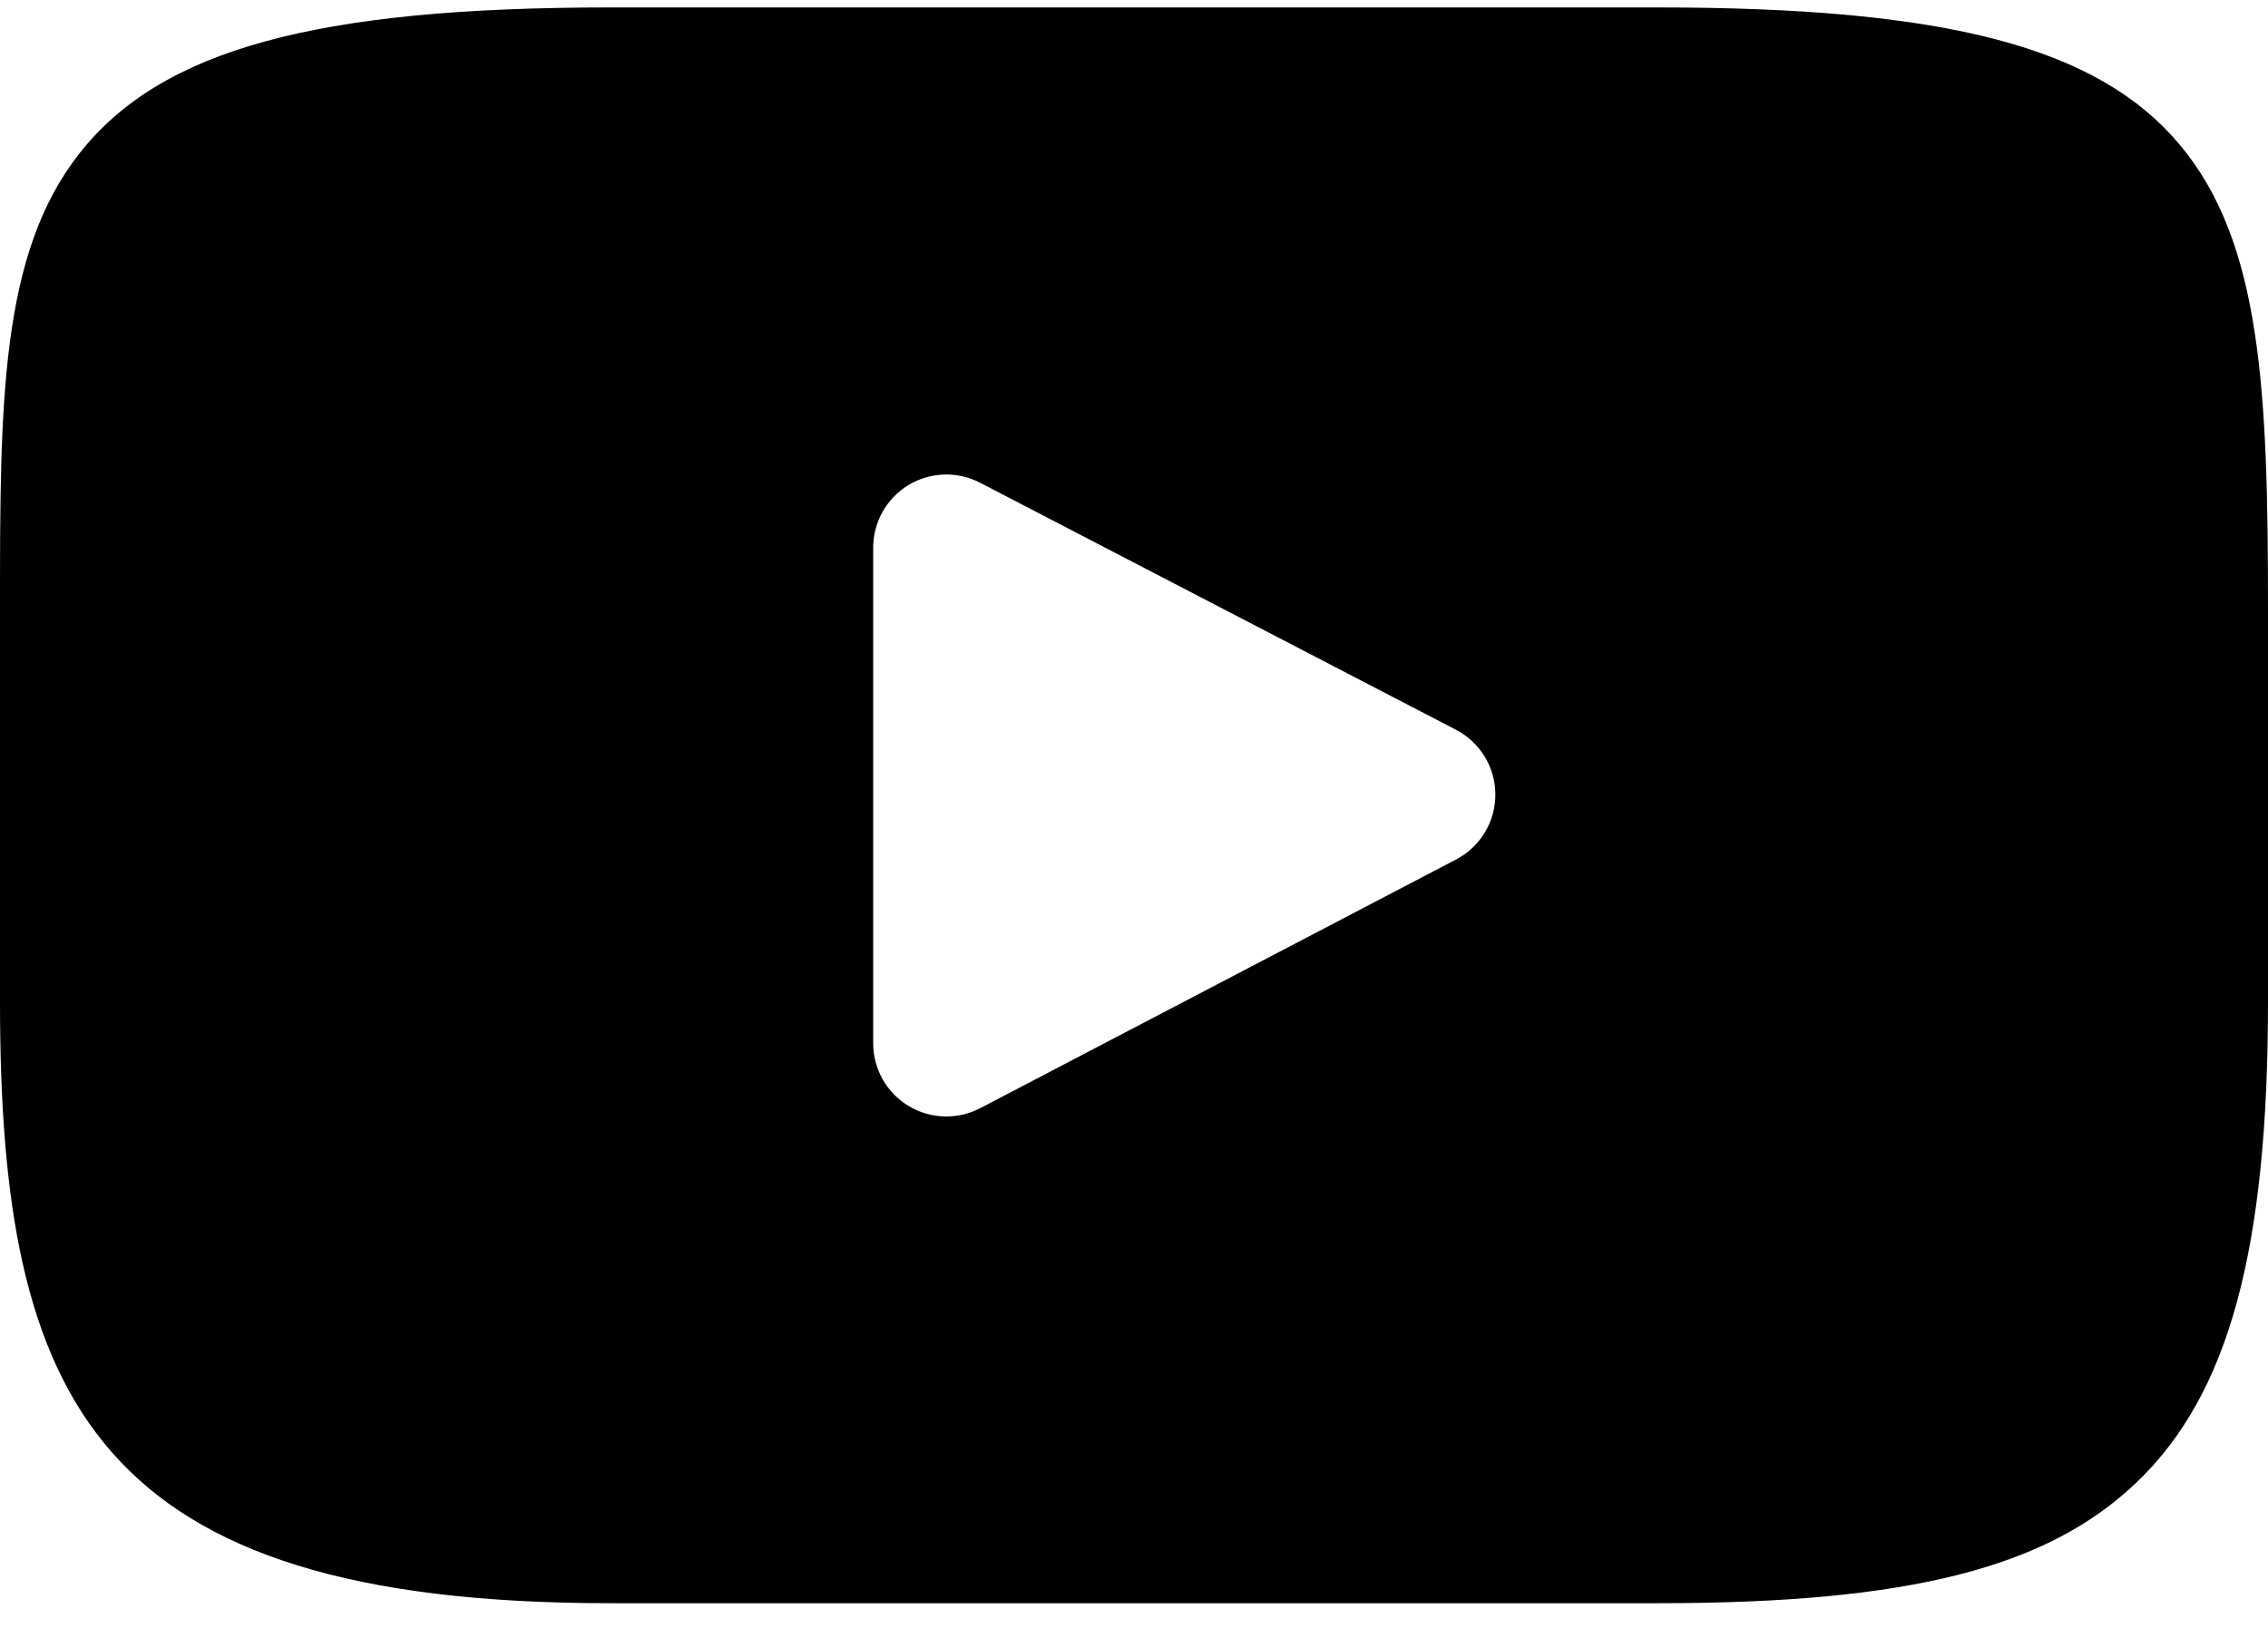 <?xml version="1.0" encoding="UTF-8"?>
<svg width="18px" height="13px" viewBox="0 0 18 13" version="1.1" xmlns="http://www.w3.org/2000/svg" xmlns:xlink="http://www.w3.org/1999/xlink">
    <!-- Generator: Sketch 49.2 (51160) - http://www.bohemiancoding.com/sketch -->
    <title>Group 9</title>
    <desc>Created with Sketch.</desc>
    <defs></defs>
    <g id="Symbols" stroke="none" stroke-width="1" fill="none" fill-rule="evenodd">
        <g id="header" transform="translate(-1265, -44)">
            <g transform="translate(0, -197)" id="Group-9">
                <g transform="translate(1258, 231)">
                    <rect id="Rectangle-3" x="0" y="0" width="32" height="32"></rect>
                    <g id="youtube" transform="translate(7, 10)" fill="#000000" fill-rule="nonzero">
                        <path d="M17.298,1.147 C16.649,0.374 15.449,0.059 13.158,0.059 L4.842,0.059 C2.498,0.059 1.278,0.395 0.631,1.217 C0,2.019 0,3.2 0,4.835 L0,7.951 C0,11.119 0.749,12.727 4.842,12.727 L13.158,12.727 C15.145,12.727 16.246,12.449 16.958,11.767 C17.688,11.068 18,9.927 18,7.951 L18,4.835 C18,3.111 17.951,1.922 17.298,1.147 Z M11.556,6.823 L7.78,8.797 C7.695,8.841 7.603,8.863 7.511,8.863 C7.406,8.863 7.302,8.835 7.21,8.779 C7.036,8.674 6.93,8.485 6.93,8.282 L6.93,4.348 C6.93,4.145 7.036,3.957 7.209,3.851 C7.383,3.746 7.598,3.739 7.778,3.832 L11.555,5.793 C11.747,5.893 11.868,6.091 11.868,6.308 C11.868,6.524 11.748,6.723 11.556,6.823 Z" id="XMLID_823_"></path>
                    </g>
                </g>
            </g>
        </g>
    </g>
</svg>